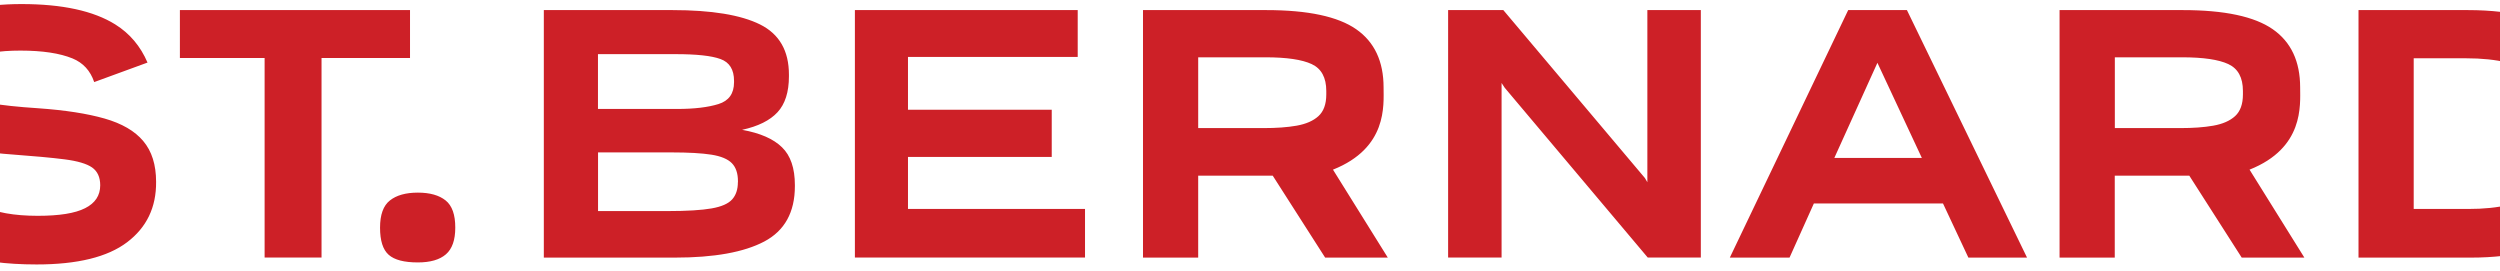<svg
  viewBox="14 0 332 36"
  fill="none"
  aria-hidden="true"
  focusable="false"
  class="logo logo-saintbernard"
  xmlns="http://www.w3.org/2000/svg"
>
  <path fill="#CD2027" d="M68.45 1.34H37.89V7.7h11.25v26.5h7.56V7.7h11.75V1.34Zm4.73 25.28c-.86-.69-2.09-1.04-3.69-1.04s-2.84.35-3.71 1.04c-.88.69-1.31 1.9-1.31 3.62 0 1.72.38 2.92 1.15 3.6.77.68 2.06 1.01 3.87 1.01 1.66 0 2.9-.36 3.73-1.08.83-.72 1.24-1.9 1.24-3.53.01-1.72-.42-2.93-1.28-3.62Zm39.37-9.38c2.12-.46 3.69-1.24 4.7-2.33 1.01-1.09 1.52-2.68 1.52-4.77v-.23c0-3.17-1.28-5.39-3.83-6.66-2.55-1.27-6.44-1.91-11.66-1.91H86.22v32.87h17.43c5.19 0 9.14-.71 11.85-2.14 2.7-1.43 4.06-3.88 4.06-7.35v-.14c0-2.24-.57-3.92-1.71-5.02-1.14-1.12-2.91-1.89-5.3-2.32ZM93.41 7.19h10.28c2.8 0 4.79.21 5.99.65 1.2.43 1.8 1.4 1.8 2.9v.18c0 1.51-.69 2.47-2.07 2.9-1.38.43-3.21.65-5.49.65H93.41V7.19Zm18.58 17.01c0 .95-.25 1.71-.76 2.28-.51.57-1.42.97-2.74 1.2-1.32.23-3.24.35-5.76.35h-9.31v-7.79h9.77c2.24 0 4 .1 5.28.3 1.27.2 2.18.58 2.72 1.13.54.55.81 1.35.81 2.4v.13h-.01Zm22.59-3.36h19.09v-6.27h-19.09V7.56h22.54V1.34h-29.59V34.2h30.56v-6.45h-23.51v-6.91Zm63.16-9.22c0-3.47-1.21-6.05-3.64-7.74-2.43-1.69-6.41-2.54-11.94-2.54h-16.37v32.87h7.33V23.33h9.9l6.96 10.88h8.32l-7.28-11.68c7.26-2.89 6.72-8.56 6.72-10.91Zm-24.62-4.01h8.94c2.8 0 4.84.3 6.13.9 1.29.6 1.94 1.79 1.94 3.57v.46c0 1.29-.35 2.25-1.04 2.88-.69.63-1.66 1.05-2.9 1.27-1.24.22-2.7.32-4.36.32h-8.71v-9.4Zm59.65 16.59-.32-.55-18.81-22.31h-7.33V34.2h7.1V11.02l.42.64 18.99 22.54h7.05V1.34h-7.1V24.2Zm26.67-22.86-15.72 32.87h7.93l3.23-7.19h17.15l3.37 7.19h7.79L267.24 1.34h-7.8Zm-1.84 19.63 5.72-12.63 5.9 12.63H257.6Zm98.42-15.76c-3.32-2.58-8.08-3.87-14.29-3.87h-14.52v32.87h14.94c6.02 0 10.67-1.26 13.95-3.78 3.27-2.52 4.91-6.56 4.91-12.12v-.74c-.01-5.66-1.67-9.78-4.99-12.36Zm-2.53 12.86c0 3.53-.91 6.03-2.74 7.49s-4.82 2.19-8.97 2.19h-7.24V7.74h6.92c4.24 0 7.31.76 9.2 2.28 1.89 1.52 2.84 4.05 2.84 7.58v.47h-.01Zm-34.03-6.45c0-3.47-1.21-6.05-3.64-7.74-2.43-1.69-6.41-2.54-11.94-2.54h-16.37v32.87h7.33V23.33h9.9l6.96 10.88h8.32l-7.28-11.68c7.26-2.89 6.72-8.56 6.72-10.91Zm-24.61-4.01h8.94c2.8 0 4.84.3 6.13.9 1.29.6 1.94 1.79 1.94 3.57v.46c0 1.29-.35 2.25-1.04 2.88-.69.63-1.66 1.05-2.9 1.27-1.24.22-2.7.32-4.36.32h-8.71v-9.4ZM27.88 15.74c-2.31-.66-5.23-1.11-8.76-1.36-2.77-.18-4.87-.41-6.32-.67-1.44-.26-2.43-.65-2.95-1.15-.52-.51-.78-1.18-.78-2.01 0-1.14.55-2.06 1.66-2.77 1.11-.71 3.1-1.06 5.99-1.06 2.92 0 5.22.35 6.91 1.04 1.41.58 2.37 1.63 2.88 3.14l7.08-2.59c-.93-2.17-2.35-3.86-4.29-5.07-2.89-1.8-7.04-2.7-12.45-2.7-5.1 0-8.92.95-11.46 2.84-2.54 1.89-3.8 4.36-3.8 7.4 0 2.34.53 4.16 1.59 5.49 1.06 1.32 2.63 2.3 4.73 2.95 2.09.65 4.64 1.08 7.65 1.29 2.95.22 5.29.43 7.01.65 1.72.22 2.94.58 3.66 1.08.72.51 1.08 1.3 1.08 2.37 0 1.35-.67 2.37-2.01 3.04-1.34.68-3.43 1.01-6.29 1.01-3.13 0-5.62-.45-7.47-1.34-1.62-.78-2.71-2.11-3.26-3.96l-7.3 2.67c.48 1.36 1.1 2.57 1.87 3.62 1.37 1.86 3.35 3.24 5.95 4.13 2.6.89 5.95 1.34 10.07 1.34 5.41 0 9.41-.98 12.01-2.95 2.6-1.97 3.88-4.64 3.85-8.02 0-2.27-.57-4.08-1.71-5.42-1.11-1.33-2.83-2.33-5.14-2.99Z"/>
</svg>
